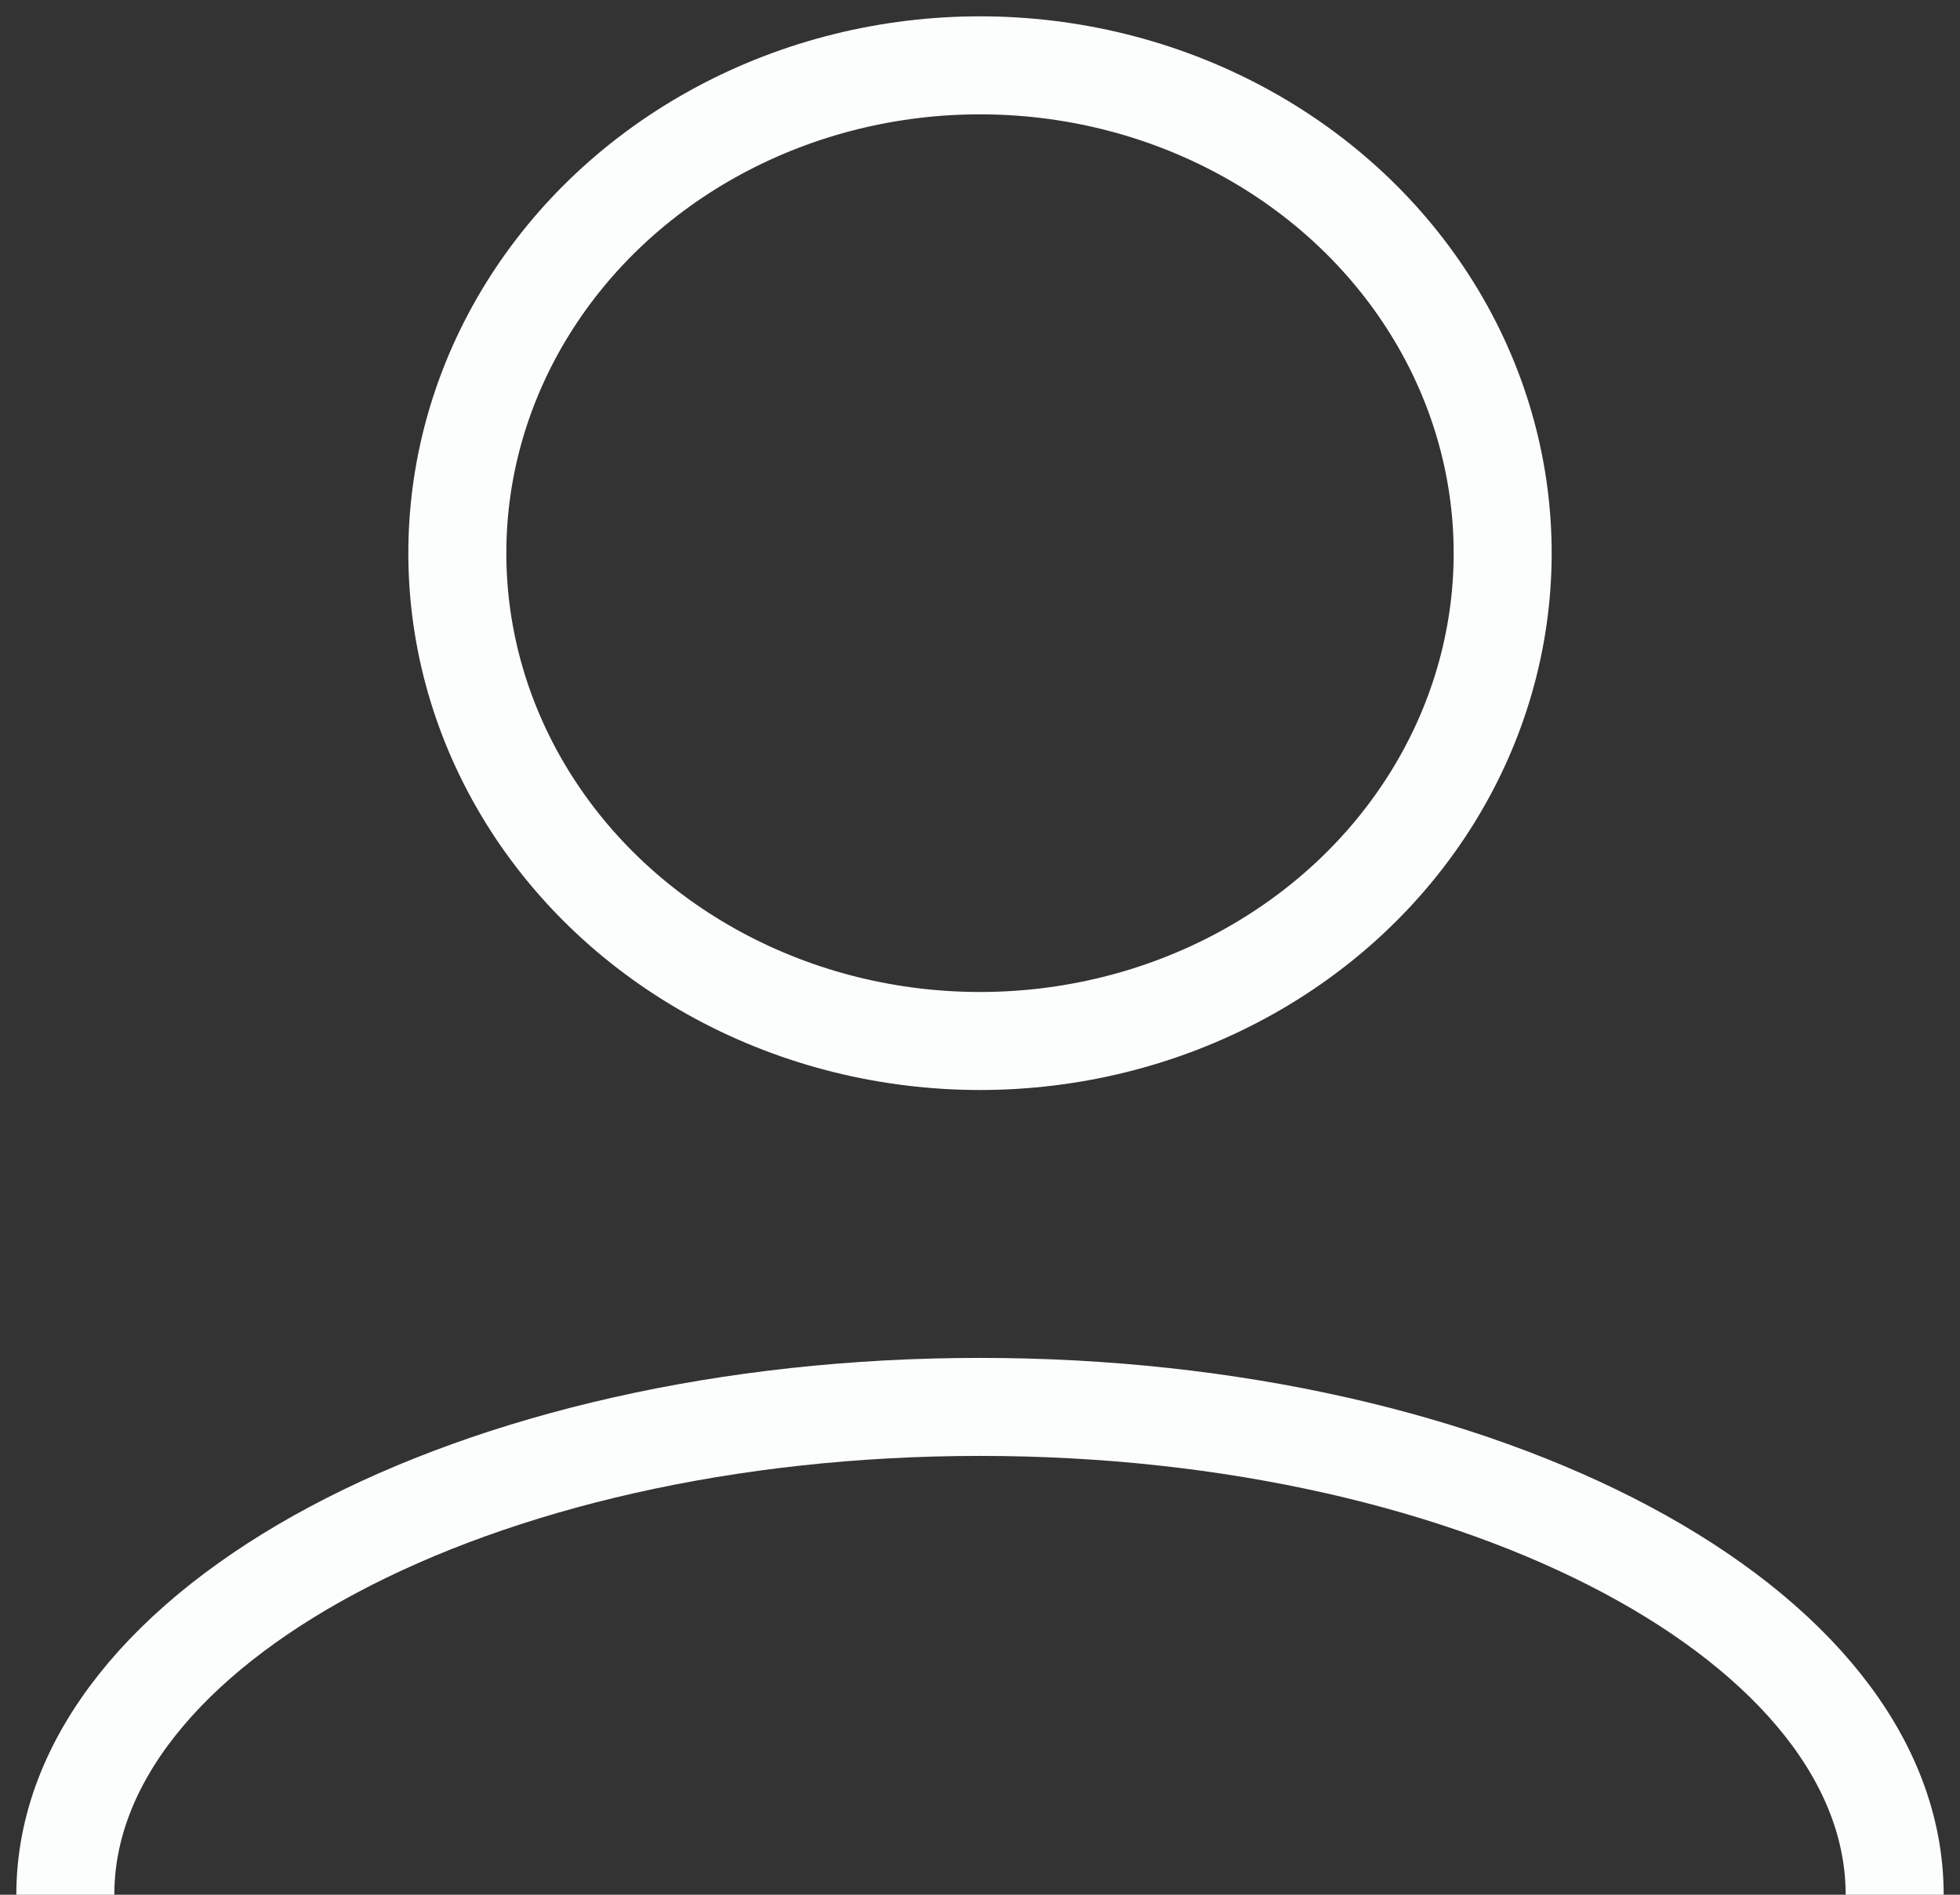 <svg width="60" height="58" viewBox="0 0 60 58" fill="none" xmlns="http://www.w3.org/2000/svg">
<rect x="0" y="0" width="60" height="58" fill="#333333" stroke="none"/>
<ellipse cx="30" cy="16.933" rx="16" ry="14.933" stroke="#FCFEFD" stroke-width="3"/>
<path d="M58 58C58 49.753 45.464 43.067 30 43.067C14.536 43.067 2 49.753 2 58" stroke="#FCFEFD" stroke-width="3"/>
</svg>

